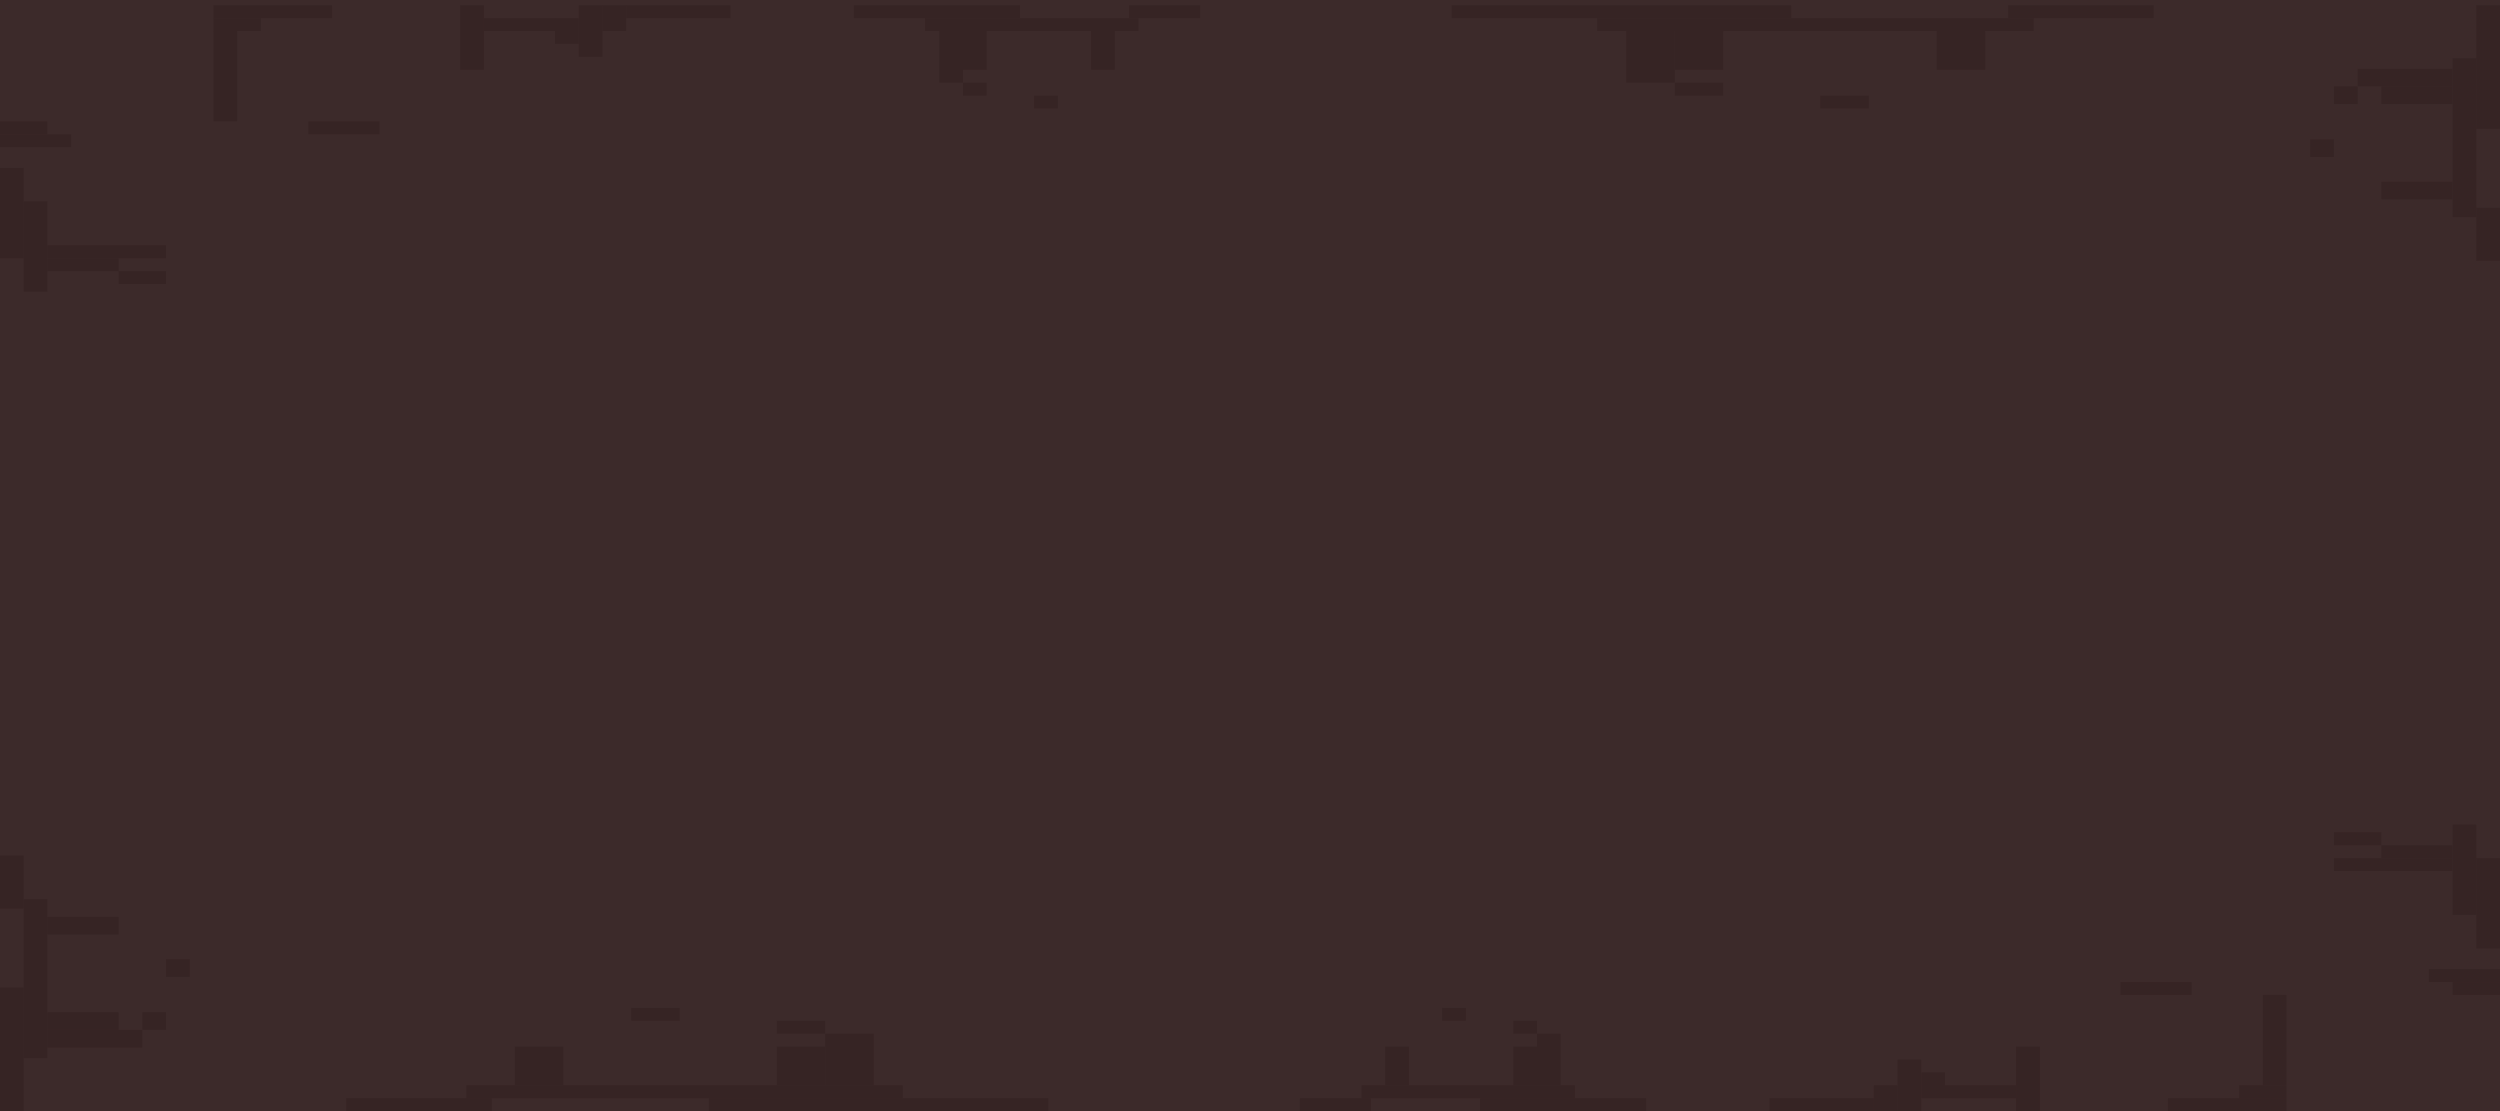 <svg width="1440" height="640" viewBox="0 0 1440 640" fill="none" xmlns="http://www.w3.org/2000/svg">
<g clip-path="url(#clip0_51_191)">
<rect width="1440" height="640" fill="#3C2A2A"/>
<path d="M191.271 3L191.271 10.435L122.96 10.435L122.96 3L191.271 3Z" fill="#362424"/>
<path d="M150.285 10.435L150.285 17.87L122.96 17.87L122.96 10.435L150.285 10.435Z" fill="#362424"/>
<path d="M218.596 69.915L218.596 77.35L177.609 77.35L177.609 69.915L218.596 69.915Z" fill="#362424"/>
<path d="M136.622 17.87L136.622 69.915L122.96 69.915L122.96 17.87L136.622 17.87Z" fill="#362424"/>
<path d="M27.324 69.915L27.324 77.35L-0 77.35L-0 69.915L27.324 69.915Z" fill="#362424"/>
<path d="M40.987 77.35L40.987 84.785L-0 84.785L-0 77.35L40.987 77.35Z" fill="#362424"/>
<path d="M95.635 141.291L95.635 148.726L27.324 148.726L27.324 141.291L95.635 141.291Z" fill="#362424"/>
<path d="M68.311 148.726L68.311 156.161L27.325 156.161L27.325 148.726L68.311 148.726Z" fill="#362424"/>
<path d="M95.635 156.161L95.635 163.596L68.311 163.596L68.311 156.161L95.635 156.161Z" fill="#362424"/>
<path d="M13.662 96.681L13.662 148.726L-0 148.726L-0 96.681L13.662 96.681Z" fill="#362424"/>
<path d="M27.324 116.012L27.324 168.056L13.662 168.056L13.662 116.012L27.324 116.012Z" fill="#362424"/>
<path d="M642.125 17.87L642.125 40.175L628.463 40.175L628.463 17.87L642.125 17.87Z" fill="#362424"/>
<path d="M568.349 17.87L568.349 40.175L554.687 40.175L554.687 17.87L568.349 17.87Z" fill="#362424"/>
<path d="M568.349 47.61L568.349 55.045L554.687 55.045L554.687 47.61L568.349 47.61Z" fill="#362424"/>
<path d="M609.335 55.045L609.335 62.48L595.673 62.48L595.673 55.045L609.335 55.045Z" fill="#362424"/>
<path d="M554.686 17.87L554.686 47.61L541.024 47.61L541.024 17.87L554.686 17.87Z" fill="#362424"/>
<path d="M587.476 3L587.476 10.435L491.841 10.435L491.841 3L587.476 3Z" fill="#362424"/>
<path d="M691.309 3L691.309 10.435L650.322 10.435L650.322 3L691.309 3Z" fill="#362424"/>
<path d="M655.787 10.435L655.787 17.87L532.827 17.87L532.827 10.435L655.787 10.435Z" fill="#362424"/>
<path d="M1143.49 17.87L1143.49 40.175L1115.55 40.175L1115.55 17.87L1143.49 17.87Z" fill="#362424"/>
<path d="M992.603 17.87L992.603 40.175L964.662 40.175L964.662 17.87L992.603 17.87Z" fill="#362424"/>
<path d="M992.603 47.61L992.603 55.045L964.662 55.045L964.662 47.61L992.603 47.61Z" fill="#362424"/>
<path d="M1076.43 55.045L1076.43 62.48L1048.49 62.48L1048.49 55.045L1076.43 55.045Z" fill="#362424"/>
<path d="M964.661 17.87L964.661 47.61L936.719 47.61L936.719 17.87L964.661 17.87Z" fill="#362424"/>
<path d="M1031.72 3L1031.72 10.435L836.129 10.435L836.129 3L1031.72 3Z" fill="#362424"/>
<path d="M1240.53 3L1240.53 10.435L1156.71 10.435L1156.71 3L1240.53 3Z" fill="#362424"/>
<path d="M1171.43 10.435L1171.43 17.87L919.954 17.87L919.954 10.435L1171.43 10.435Z" fill="#362424"/>
<path d="M278.709 3L278.709 40.175L265.047 40.175L265.047 3L278.709 3Z" fill="#362424"/>
<path d="M347.021 3L347.021 32.74L333.358 32.74L333.358 3L347.021 3Z" fill="#362424"/>
<path d="M333.358 10.435L333.358 25.305L319.696 25.305L319.696 10.435L333.358 10.435Z" fill="#362424"/>
<path d="M319.696 10.435L319.696 17.87L278.709 17.87L278.709 10.435L319.696 10.435Z" fill="#362424"/>
<path d="M420.797 3L420.797 10.435L360.683 10.435L360.683 3L420.797 3Z" fill="#362424"/>
<path d="M360.682 3L360.682 17.87L347.02 17.87L347.02 3L360.682 3Z" fill="#362424"/>
<path d="M1412.68 114.887L1371.69 114.887L1371.69 104.715L1412.68 104.715L1412.68 114.887Z" fill="#362424"/>
<path d="M1412.68 59.961L1371.69 59.961L1371.69 49.789L1412.68 49.789L1412.68 59.961Z" fill="#362424"/>
<path d="M1358.03 59.961L1344.36 59.961L1344.36 49.789L1358.03 49.789L1358.03 59.961Z" fill="#362424"/>
<path d="M1344.36 90.475L1330.7 90.475L1330.7 80.303L1344.36 80.303L1344.36 90.475Z" fill="#362424"/>
<path d="M1412.68 49.789L1358.03 49.789L1358.03 39.617L1412.68 39.617L1412.68 49.789Z" fill="#362424"/>
<path d="M1440 74.2L1426.34 74.2L1426.34 3L1440 3L1440 74.2Z" fill="#362424"/>
<path d="M1440 150.213L1426.34 150.213L1426.34 119.698L1440 119.698L1440 150.213Z" fill="#362424"/>
<path d="M1426.34 125.058L1412.68 125.058L1412.68 33.514L1426.34 33.514L1426.34 125.058Z" fill="#362424"/>
<path d="M1248.73 640L1248.73 632.565L1317.04 632.565L1317.04 640L1248.73 640Z" fill="#362424"/>
<path d="M1289.72 632.565L1289.72 625.13L1317.04 625.13L1317.04 632.565L1289.72 632.565Z" fill="#362424"/>
<path d="M1221.4 573.085L1221.4 565.65L1262.39 565.65L1262.39 573.085L1221.4 573.085Z" fill="#362424"/>
<path d="M1303.38 625.13L1303.38 573.085L1317.04 573.085L1317.04 625.13L1303.38 625.13Z" fill="#362424"/>
<path d="M1412.68 573.085L1412.68 565.65L1440 565.65L1440 573.085L1412.68 573.085Z" fill="#362424"/>
<path d="M1399.01 565.65L1399.01 558.215L1440 558.215L1440 565.65L1399.01 565.65Z" fill="#362424"/>
<path d="M1344.36 501.709L1344.36 494.275L1412.67 494.275L1412.67 501.709L1344.36 501.709Z" fill="#362424"/>
<path d="M1371.69 494.275L1371.69 486.84L1412.67 486.84L1412.67 494.275L1371.69 494.275Z" fill="#362424"/>
<path d="M1344.36 486.839L1344.36 479.404L1371.69 479.404L1371.69 486.839L1344.36 486.839Z" fill="#362424"/>
<path d="M1426.34 546.319L1426.34 494.274L1440 494.274L1440 546.319L1426.34 546.319Z" fill="#362424"/>
<path d="M1412.68 526.988L1412.68 474.944L1426.34 474.944L1426.34 526.988L1412.68 526.988Z" fill="#362424"/>
<path d="M797.874 625.13L797.874 602.825L811.536 602.825L811.536 625.13L797.874 625.13Z" fill="#362424"/>
<path d="M871.65 625.13L871.65 602.825L885.313 602.825L885.313 625.13L871.65 625.13Z" fill="#362424"/>
<path d="M871.65 595.39L871.65 587.955L885.313 587.955L885.313 595.39L871.65 595.39Z" fill="#362424"/>
<path d="M830.664 587.955L830.664 580.52L844.326 580.52L844.326 587.955L830.664 587.955Z" fill="#362424"/>
<path d="M885.313 625.13L885.313 595.39L898.975 595.39L898.975 625.13L885.313 625.13Z" fill="#362424"/>
<path d="M852.523 640L852.523 632.565L948.159 632.565L948.159 640L852.523 640Z" fill="#362424"/>
<path d="M748.69 640L748.69 632.565L789.677 632.565L789.677 640L748.69 640Z" fill="#362424"/>
<path d="M784.212 632.565L784.212 625.13L907.172 625.13L907.172 632.565L784.212 632.565Z" fill="#362424"/>
<path d="M296.511 625.13L296.511 602.825L324.453 602.825L324.453 625.13L296.511 625.13Z" fill="#362424"/>
<path d="M447.396 625.13L447.396 602.825L475.338 602.825L475.338 625.13L447.396 625.13Z" fill="#362424"/>
<path d="M447.396 595.39L447.396 587.955L475.338 587.955L475.338 595.39L447.396 595.39Z" fill="#362424"/>
<path d="M363.571 587.955L363.571 580.52L391.513 580.52L391.513 587.955L363.571 587.955Z" fill="#362424"/>
<path d="M475.339 625.13L475.339 595.39L503.28 595.39L503.28 625.13L475.339 625.13Z" fill="#362424"/>
<path d="M408.278 640L408.278 632.565L603.871 632.565L603.871 640L408.278 640Z" fill="#362424"/>
<path d="M199.468 640L199.468 632.565L283.294 632.565L283.294 640L199.468 640Z" fill="#362424"/>
<path d="M268.57 632.565L268.57 625.13L520.046 625.13L520.046 632.565L268.57 632.565Z" fill="#362424"/>
<path d="M1161.29 640L1161.29 602.825L1174.95 602.825L1174.95 640L1161.29 640Z" fill="#362424"/>
<path d="M1092.98 640L1092.98 610.26L1106.64 610.26L1106.64 640L1092.98 640Z" fill="#362424"/>
<path d="M1106.64 632.565L1106.64 617.695L1120.3 617.695L1120.3 632.565L1106.64 632.565Z" fill="#362424"/>
<path d="M1120.3 632.565L1120.3 625.13L1161.29 625.13L1161.29 632.565L1120.3 632.565Z" fill="#362424"/>
<path d="M1019.2 640L1019.2 632.565L1079.32 632.565L1079.32 640L1019.2 640Z" fill="#362424"/>
<path d="M1079.32 640L1079.32 625.13L1092.98 625.13L1092.98 640L1079.32 640Z" fill="#362424"/>
<path d="M27.324 528.113L68.311 528.113L68.311 538.285L27.324 538.285L27.324 528.113Z" fill="#362424"/>
<path d="M27.324 583.04L68.311 583.04L68.311 593.211L27.324 593.211L27.324 583.04Z" fill="#362424"/>
<path d="M81.973 583.04L95.635 583.04L95.635 593.211L81.973 593.211L81.973 583.04Z" fill="#362424"/>
<path d="M95.635 552.525L109.297 552.525L109.297 562.697L95.635 562.697L95.635 552.525Z" fill="#362424"/>
<path d="M27.324 593.211L81.973 593.211L81.973 603.383L27.324 603.383L27.324 593.211Z" fill="#362424"/>
<path d="M-0 568.8L13.662 568.8L13.662 640L-0 640L-0 568.8Z" fill="#362424"/>
<path d="M-0 492.787L13.662 492.787L13.662 523.302L-0 523.302L-0 492.787Z" fill="#362424"/>
<path d="M13.661 517.942L27.324 517.942L27.324 609.486L13.661 609.486L13.661 517.942Z" fill="#362424"/>
</g>
<defs>
<clipPath id="clip0_51_191">
<rect width="1440" height="640" fill="white"/>
</clipPath>
</defs>
</svg>
